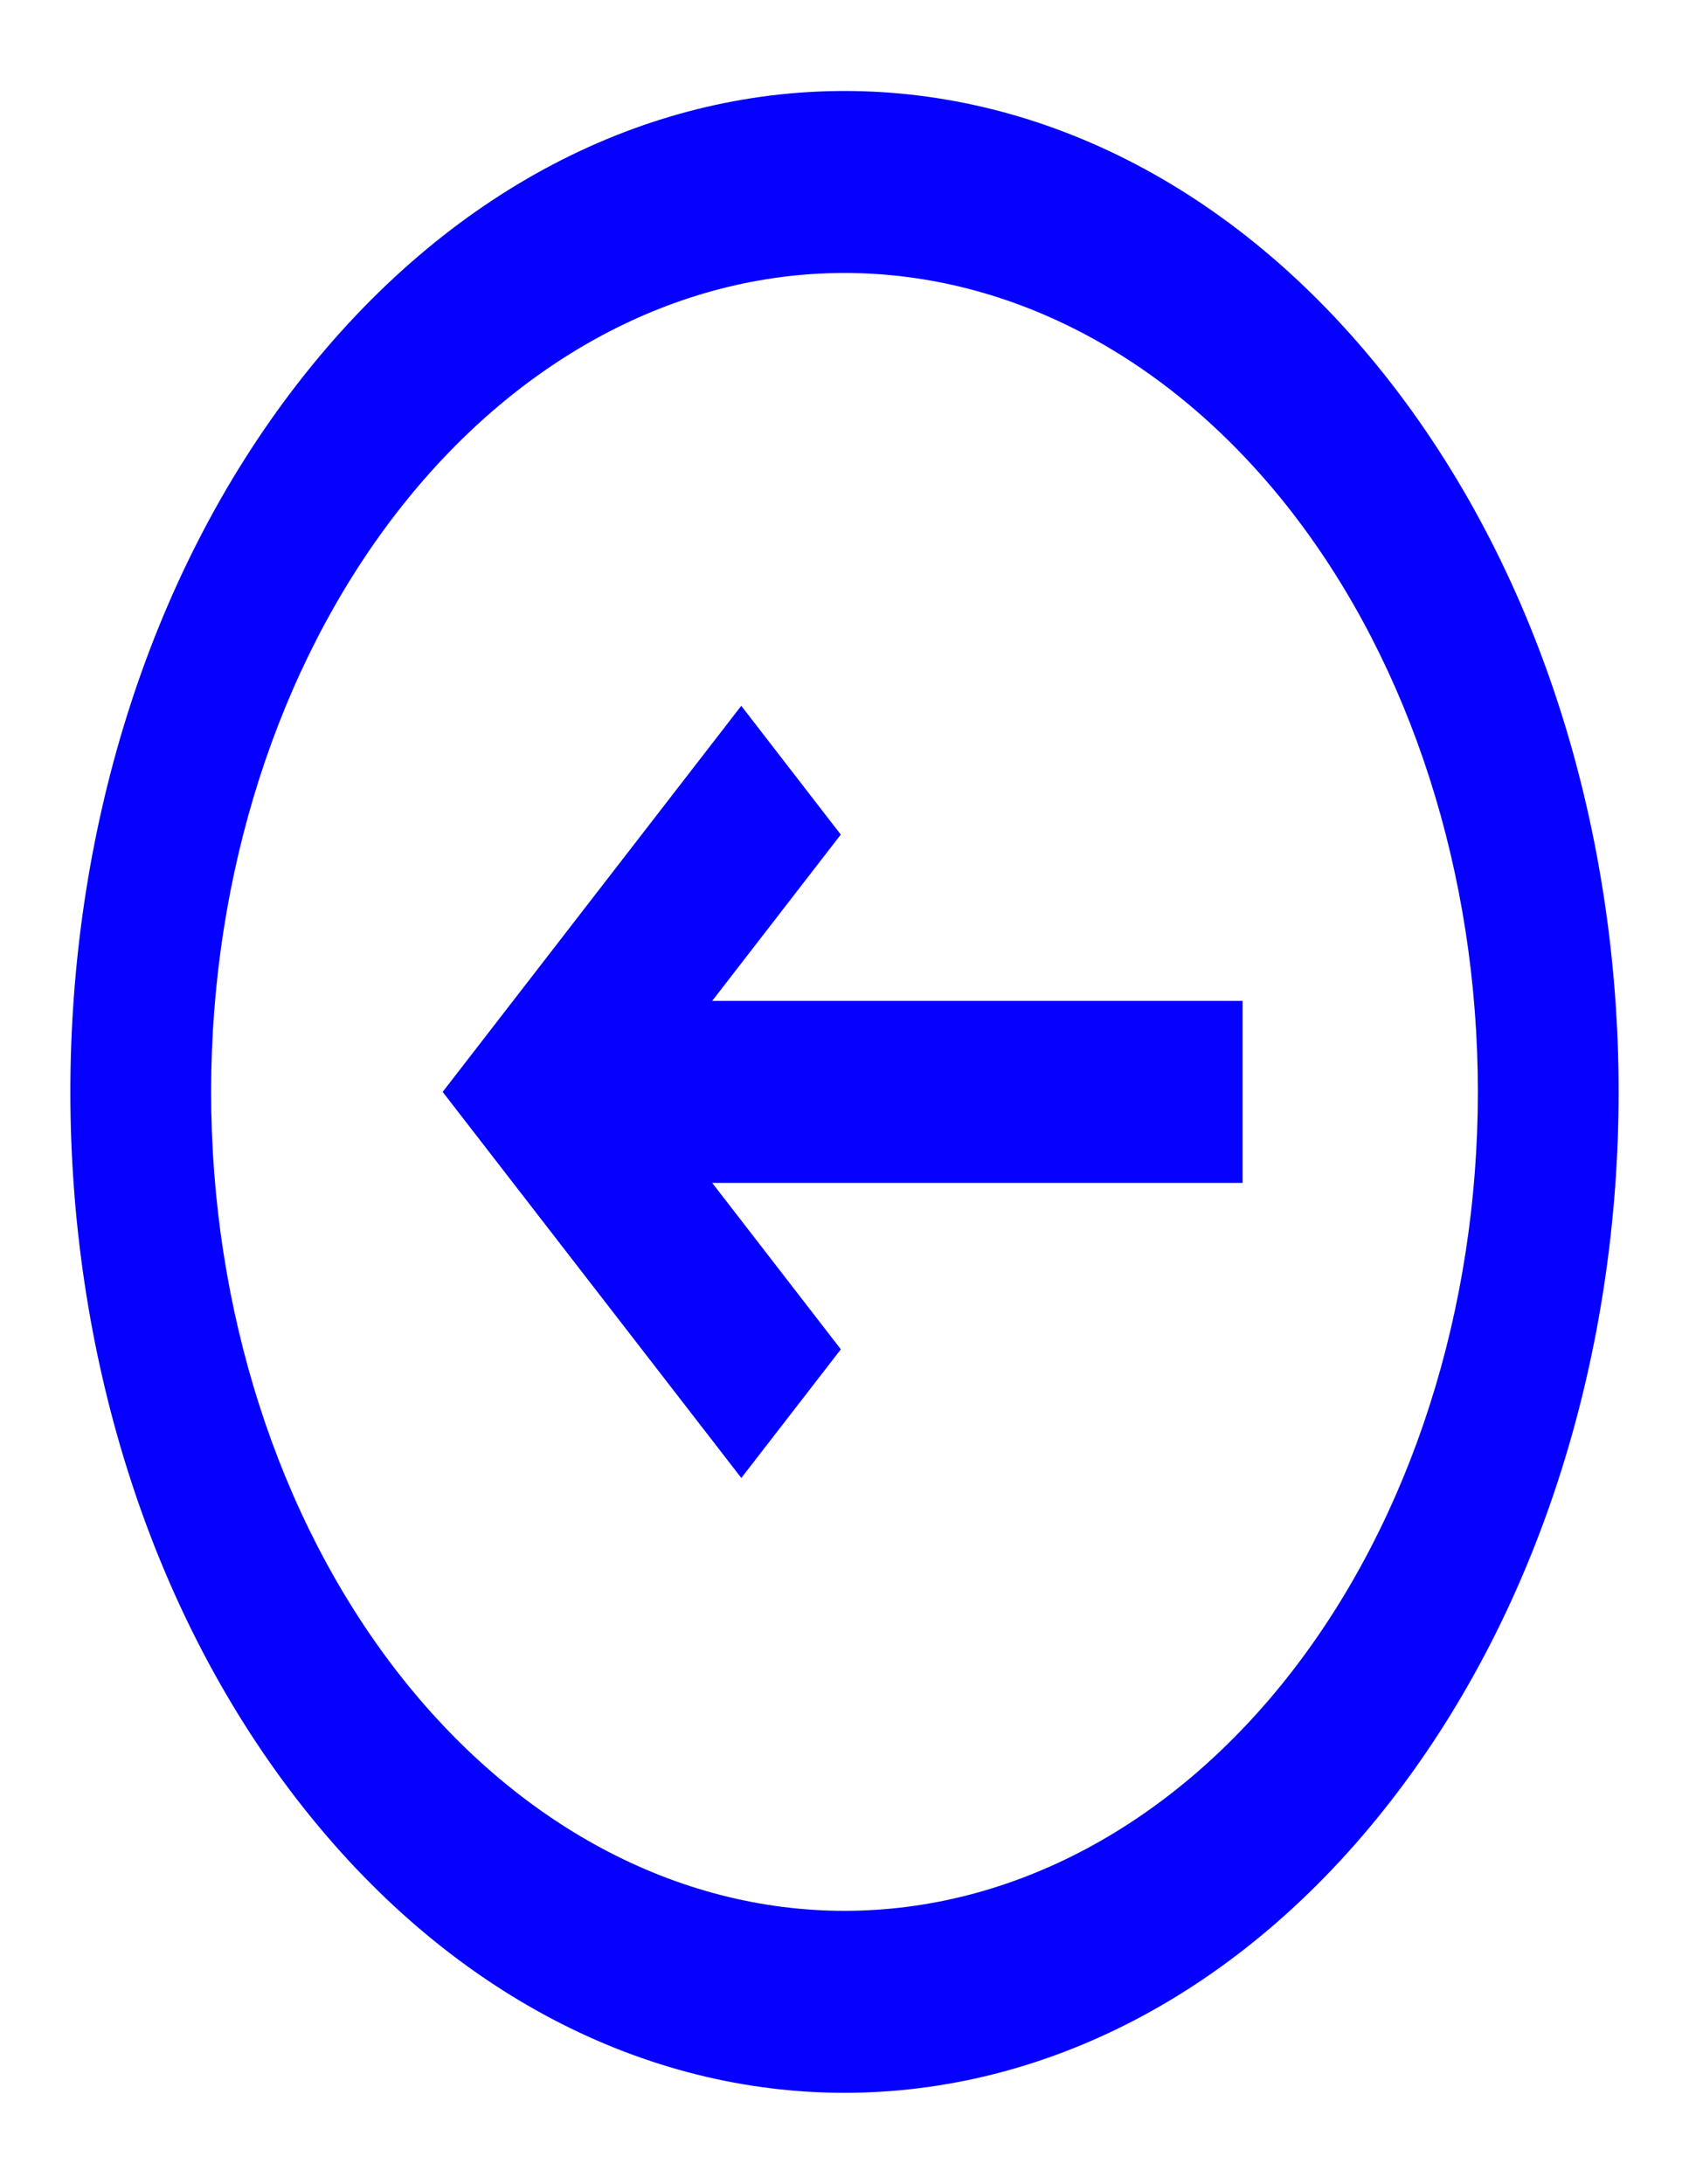 <svg width="82" height="106" viewBox="0 0 82 106" fill="none" xmlns="http://www.w3.org/2000/svg">
<path d="M40.822 65.495L35.991 71.74L21.491 53L35.988 34.26L40.819 40.51L34.577 48.583H60.328V57.417H34.577L40.822 65.495Z" fill="#0500FF"/>
<path fill-rule="evenodd" clip-rule="evenodd" d="M14.425 87.353C-0.253 68.379 -0.253 37.621 14.425 18.647C29.103 -0.327 52.897 -0.327 67.575 18.647C82.253 37.621 82.253 68.379 67.575 87.353C52.897 106.327 29.103 106.327 14.425 87.353ZM19.256 81.108C13.489 73.653 10.25 63.542 10.25 53C10.25 42.458 13.489 32.347 19.256 24.892C25.023 17.438 32.844 13.25 41 13.25C49.155 13.25 56.977 17.438 62.744 24.892C68.51 32.347 71.75 42.458 71.75 53C71.75 63.542 68.51 73.653 62.744 81.108C56.977 88.562 49.155 92.75 41 92.75C32.844 92.75 25.023 88.562 19.256 81.108Z" fill="#0500FF"/>
</svg>
